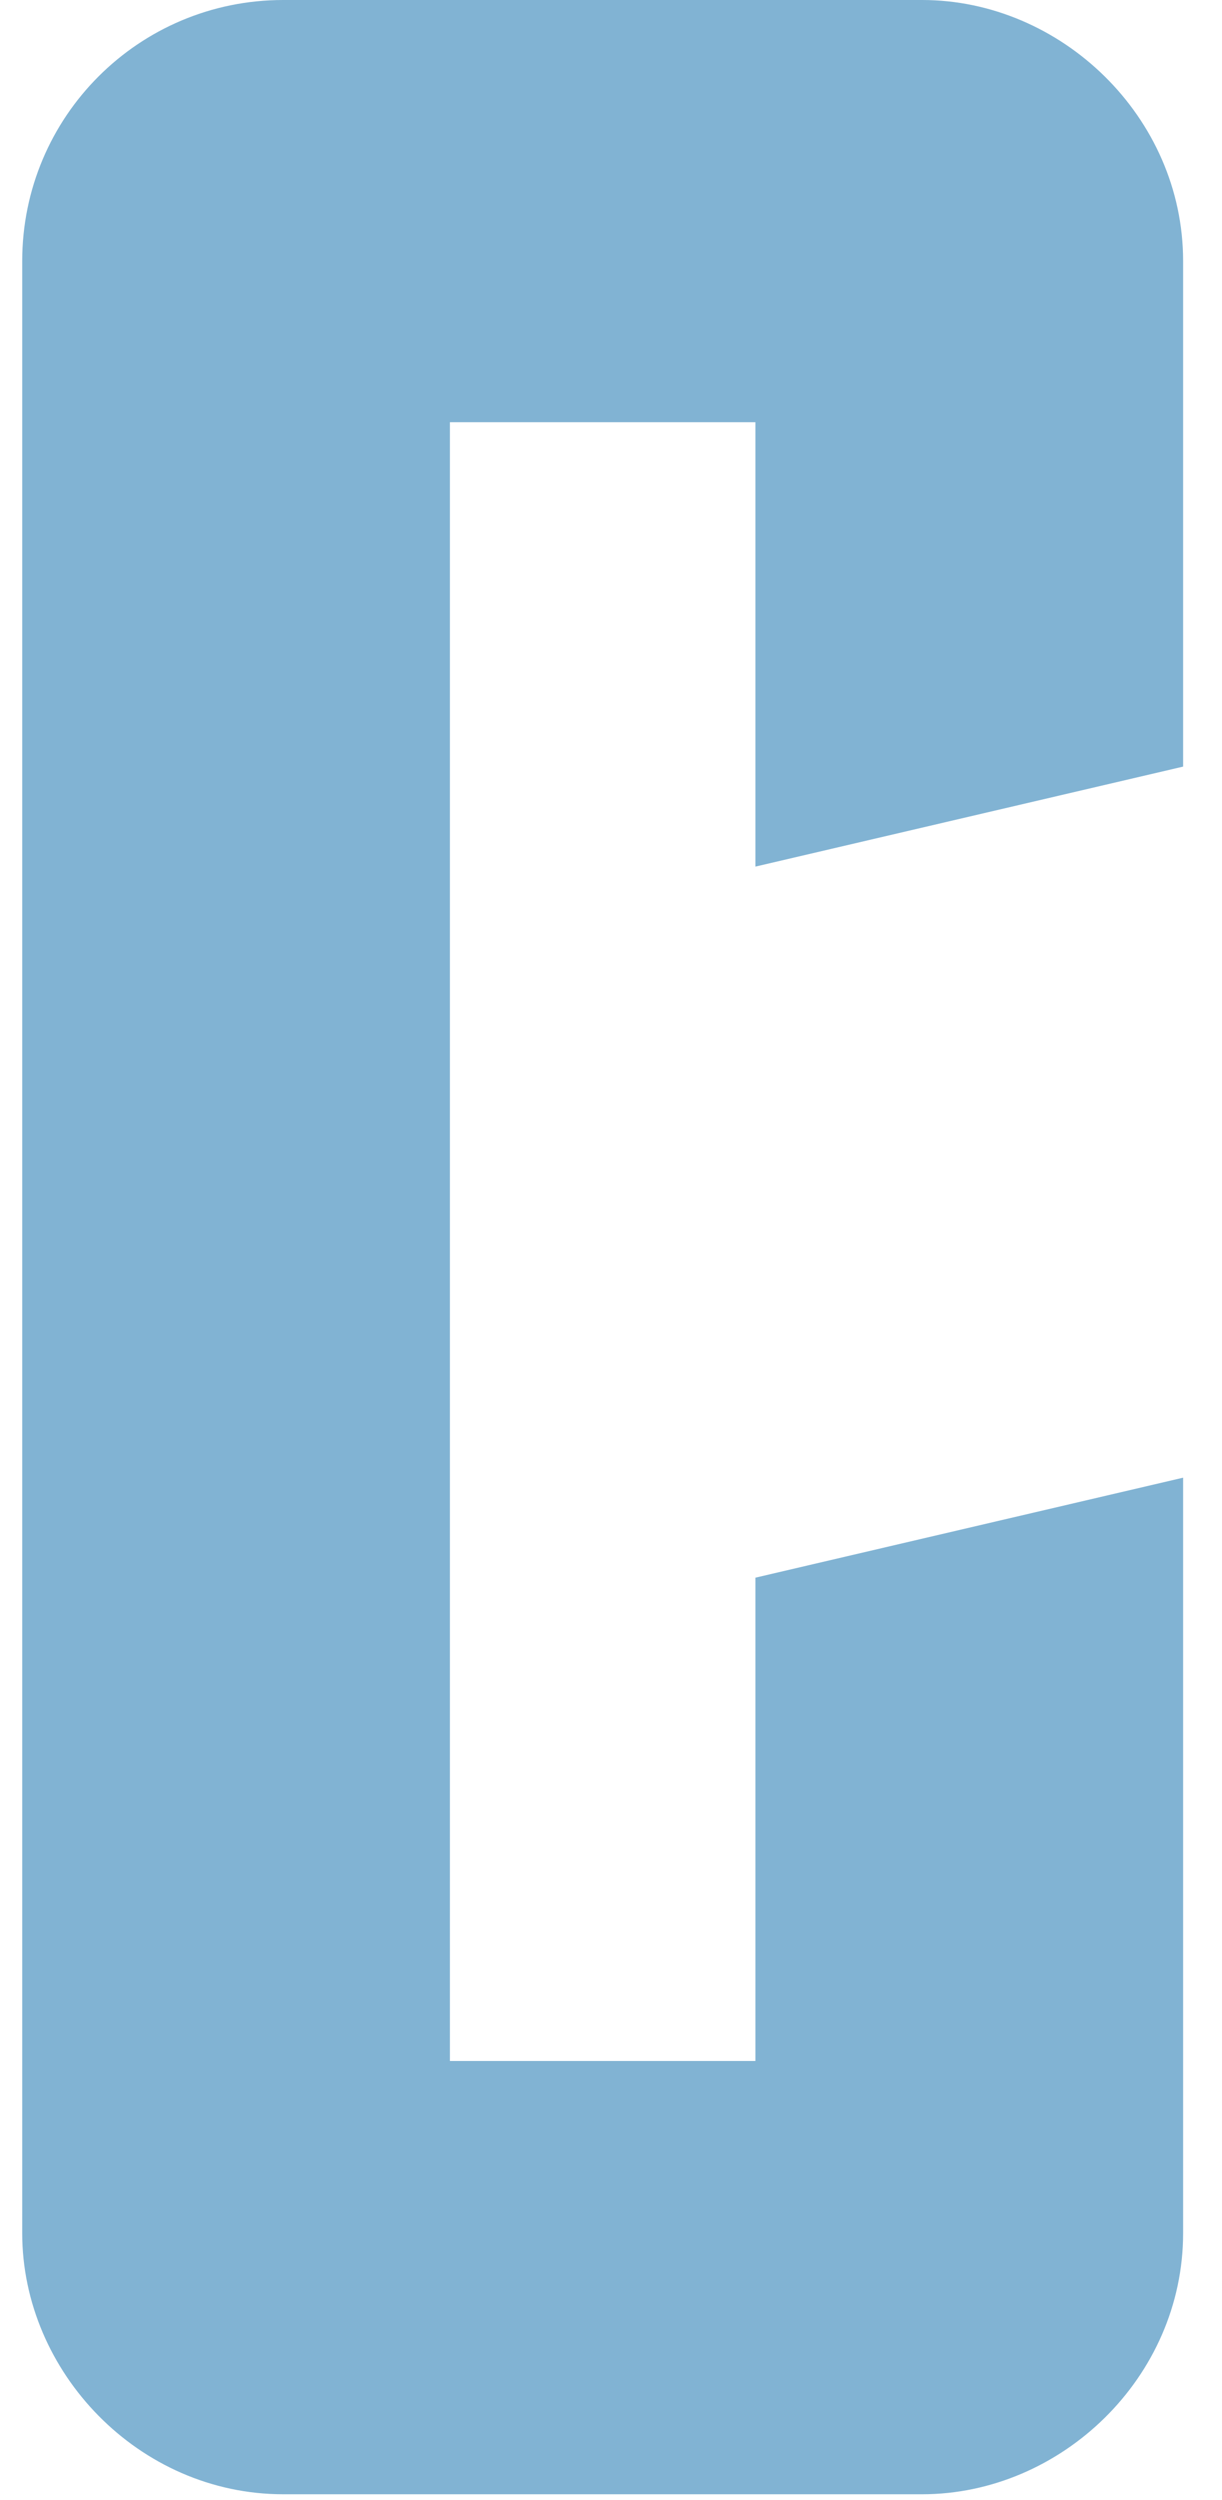 <svg width="22" height="45" viewBox="0 0 22 45" fill="none" xmlns="http://www.w3.org/2000/svg">
<path d="M13.6 28.4L21.3 26.6V40.2C21.3 42.8 19.1 44.9 16.6 44.9H5.1C2.5 44.9 0.4 42.7 0.4 40.2V4.7C0.4 2.1 2.5 0 5.1 0H16.6C19.1 0 21.3 2.1 21.3 4.7V13.8L13.6 15.6V7.6H8.1V37.1H13.6V28.4Z" fill="#81B3D3"/>
</svg>
